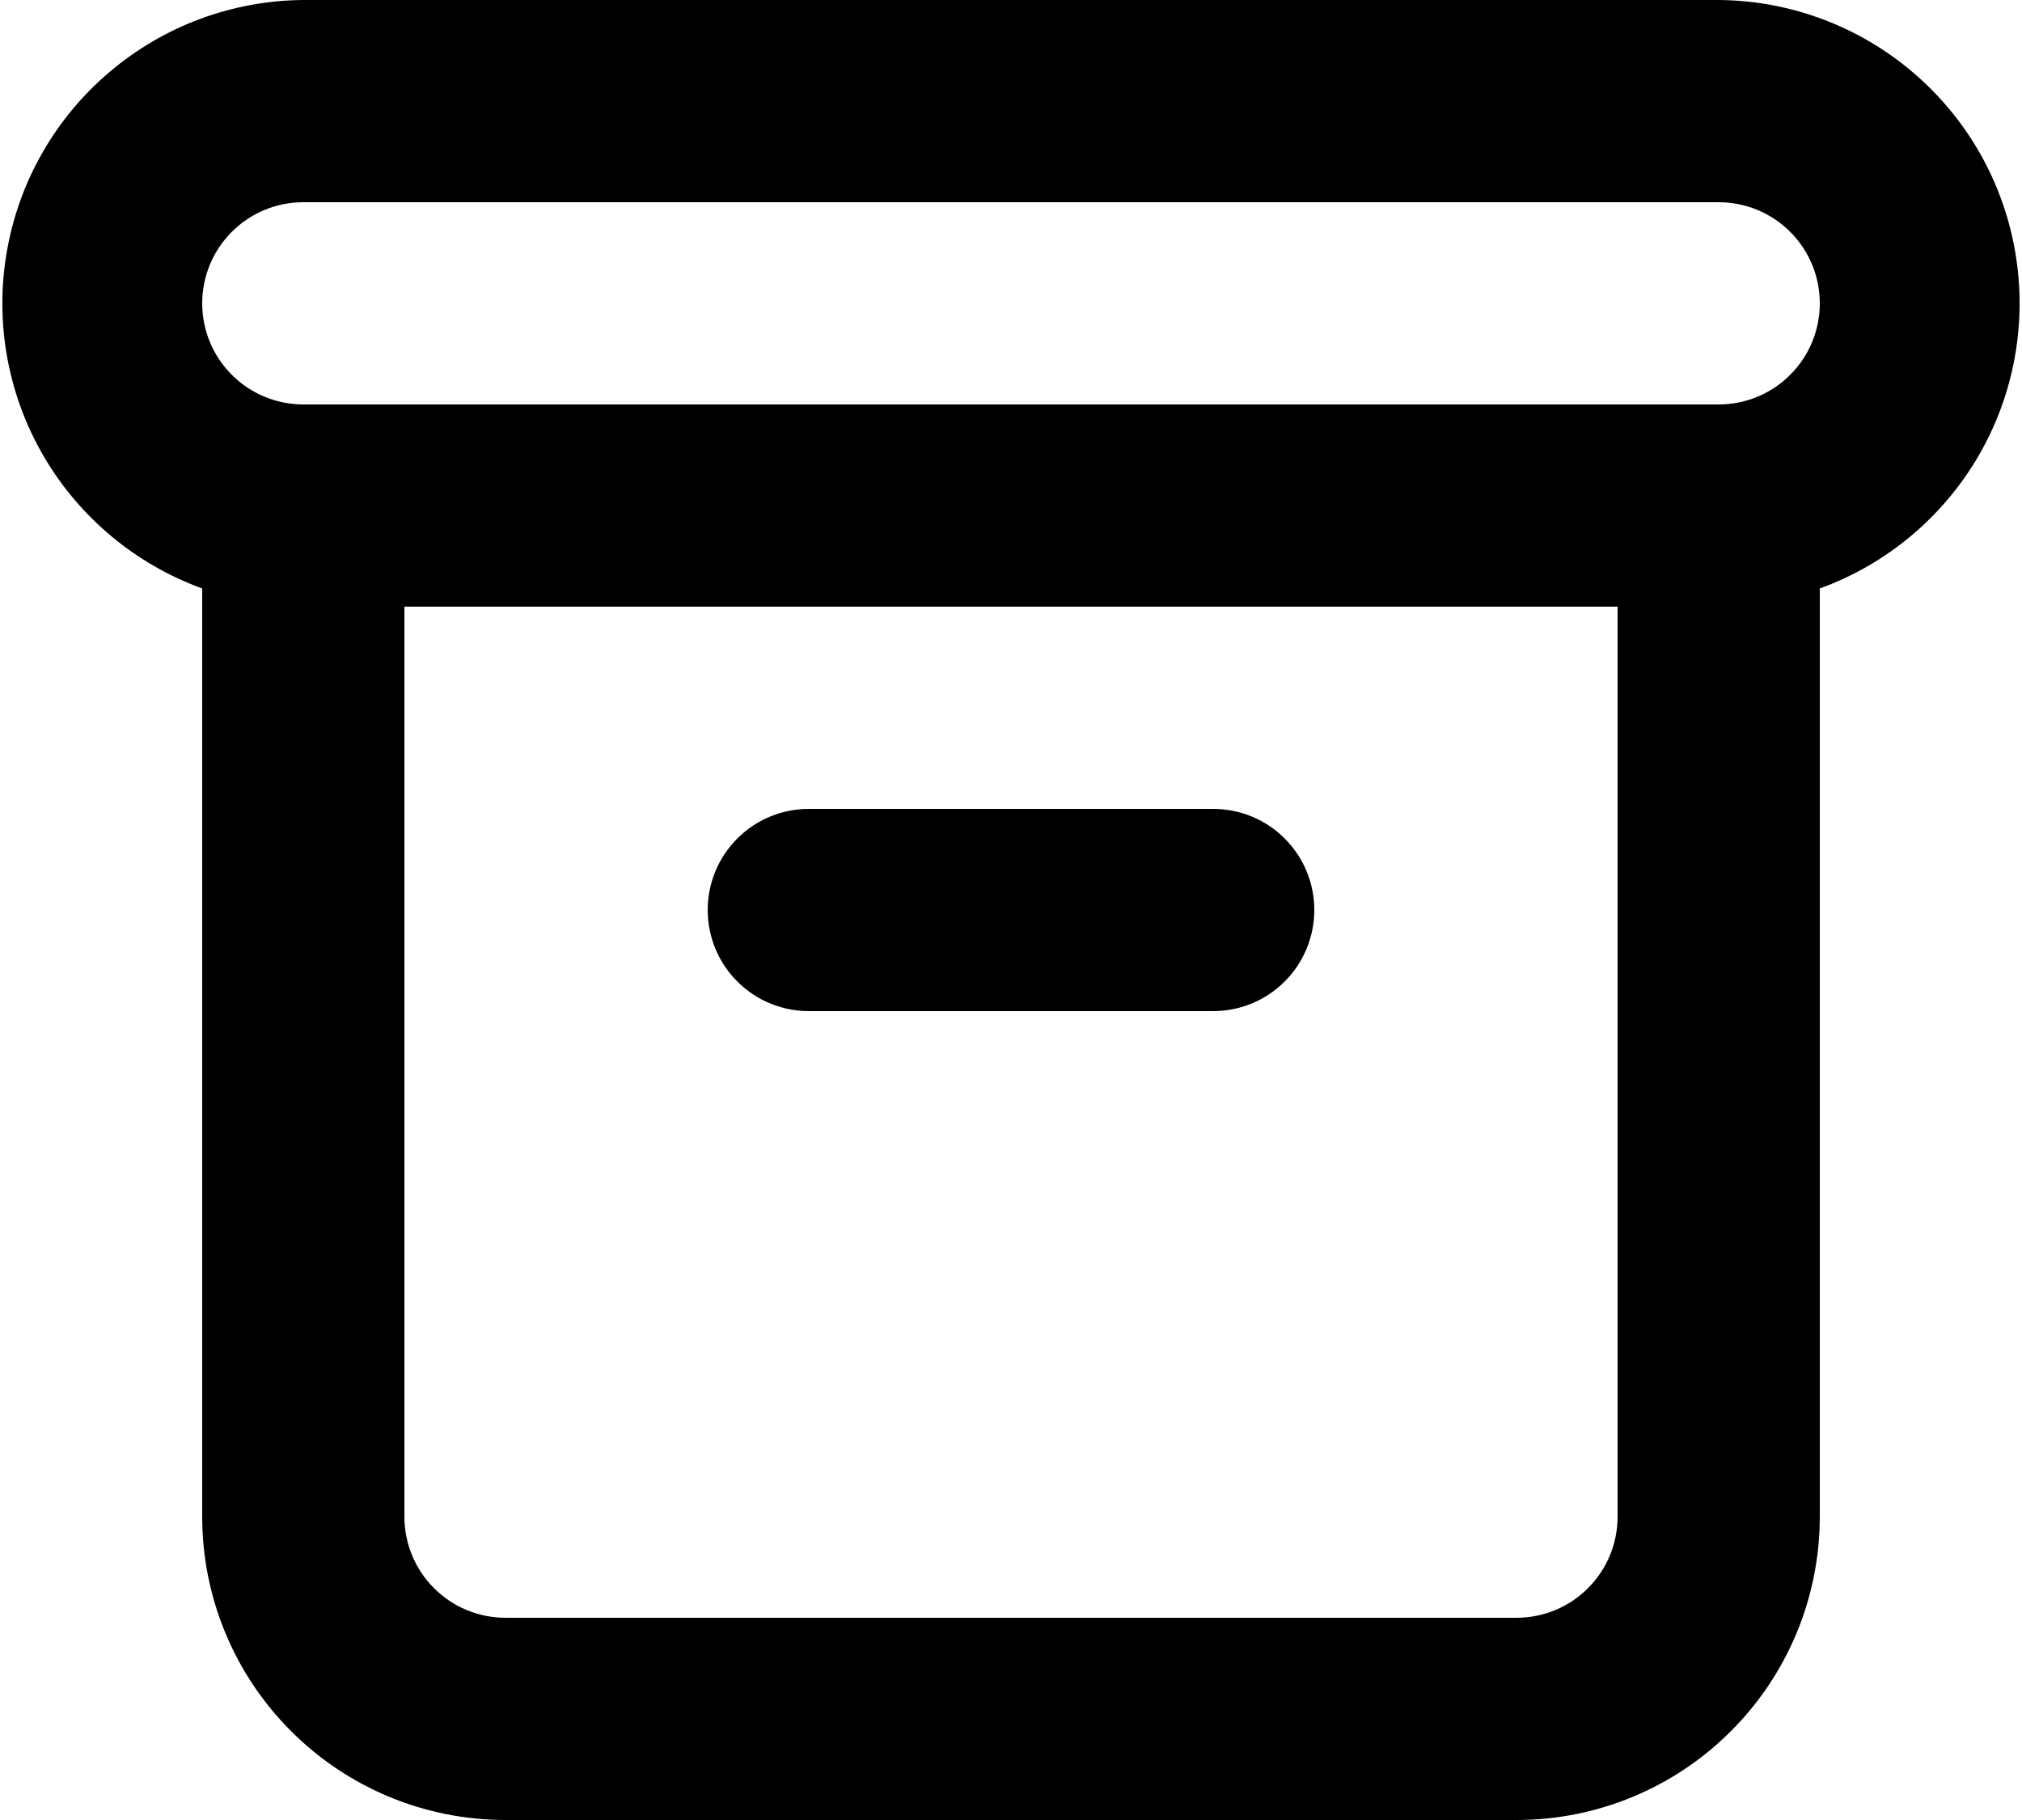 <svg xmlns="http://www.w3.org/2000/svg" viewBox="0 0 20 18" fill="none">
<path d="M8 10H12C12.265 10 12.52 9.895 12.707 9.707C12.895 9.52 13 9.265 13 9C13 8.735 12.895 8.48 12.707 8.293C12.52 8.105 12.265 8 12 8H8C7.735 8 7.48 8.105 7.293 8.293C7.105 8.48 7 8.735 7 9C7 9.265 7.105 9.52 7.293 9.707C7.48 9.895 7.735 10 8 10ZM17 0H3C2.296 0.005 1.617 0.258 1.081 0.714C0.545 1.169 0.186 1.798 0.067 2.492C-0.053 3.185 0.076 3.899 0.429 4.507C0.783 5.115 1.339 5.58 2 5.82V15C2 15.796 2.316 16.559 2.879 17.121C3.441 17.684 4.204 18 5 18H15C15.796 18 16.559 17.684 17.121 17.121C17.684 16.559 18 15.796 18 15V5.82C18.661 5.58 19.217 5.115 19.571 4.507C19.924 3.899 20.052 3.185 19.933 2.492C19.814 1.798 19.455 1.169 18.919 0.714C18.383 0.258 17.703 0.005 17 0ZM16 15C16 15.265 15.895 15.52 15.707 15.707C15.52 15.895 15.265 16 15 16H5C4.735 16 4.48 15.895 4.293 15.707C4.105 15.52 4 15.265 4 15V6H16V15ZM17 4H3C2.735 4 2.48 3.895 2.293 3.707C2.105 3.52 2 3.265 2 3C2 2.735 2.105 2.48 2.293 2.293C2.48 2.105 2.735 2 3 2H17C17.265 2 17.52 2.105 17.707 2.293C17.895 2.48 18 2.735 18 3C18 3.265 17.895 3.52 17.707 3.707C17.52 3.895 17.265 4 17 4Z" fill="currentColor"/>
</svg>